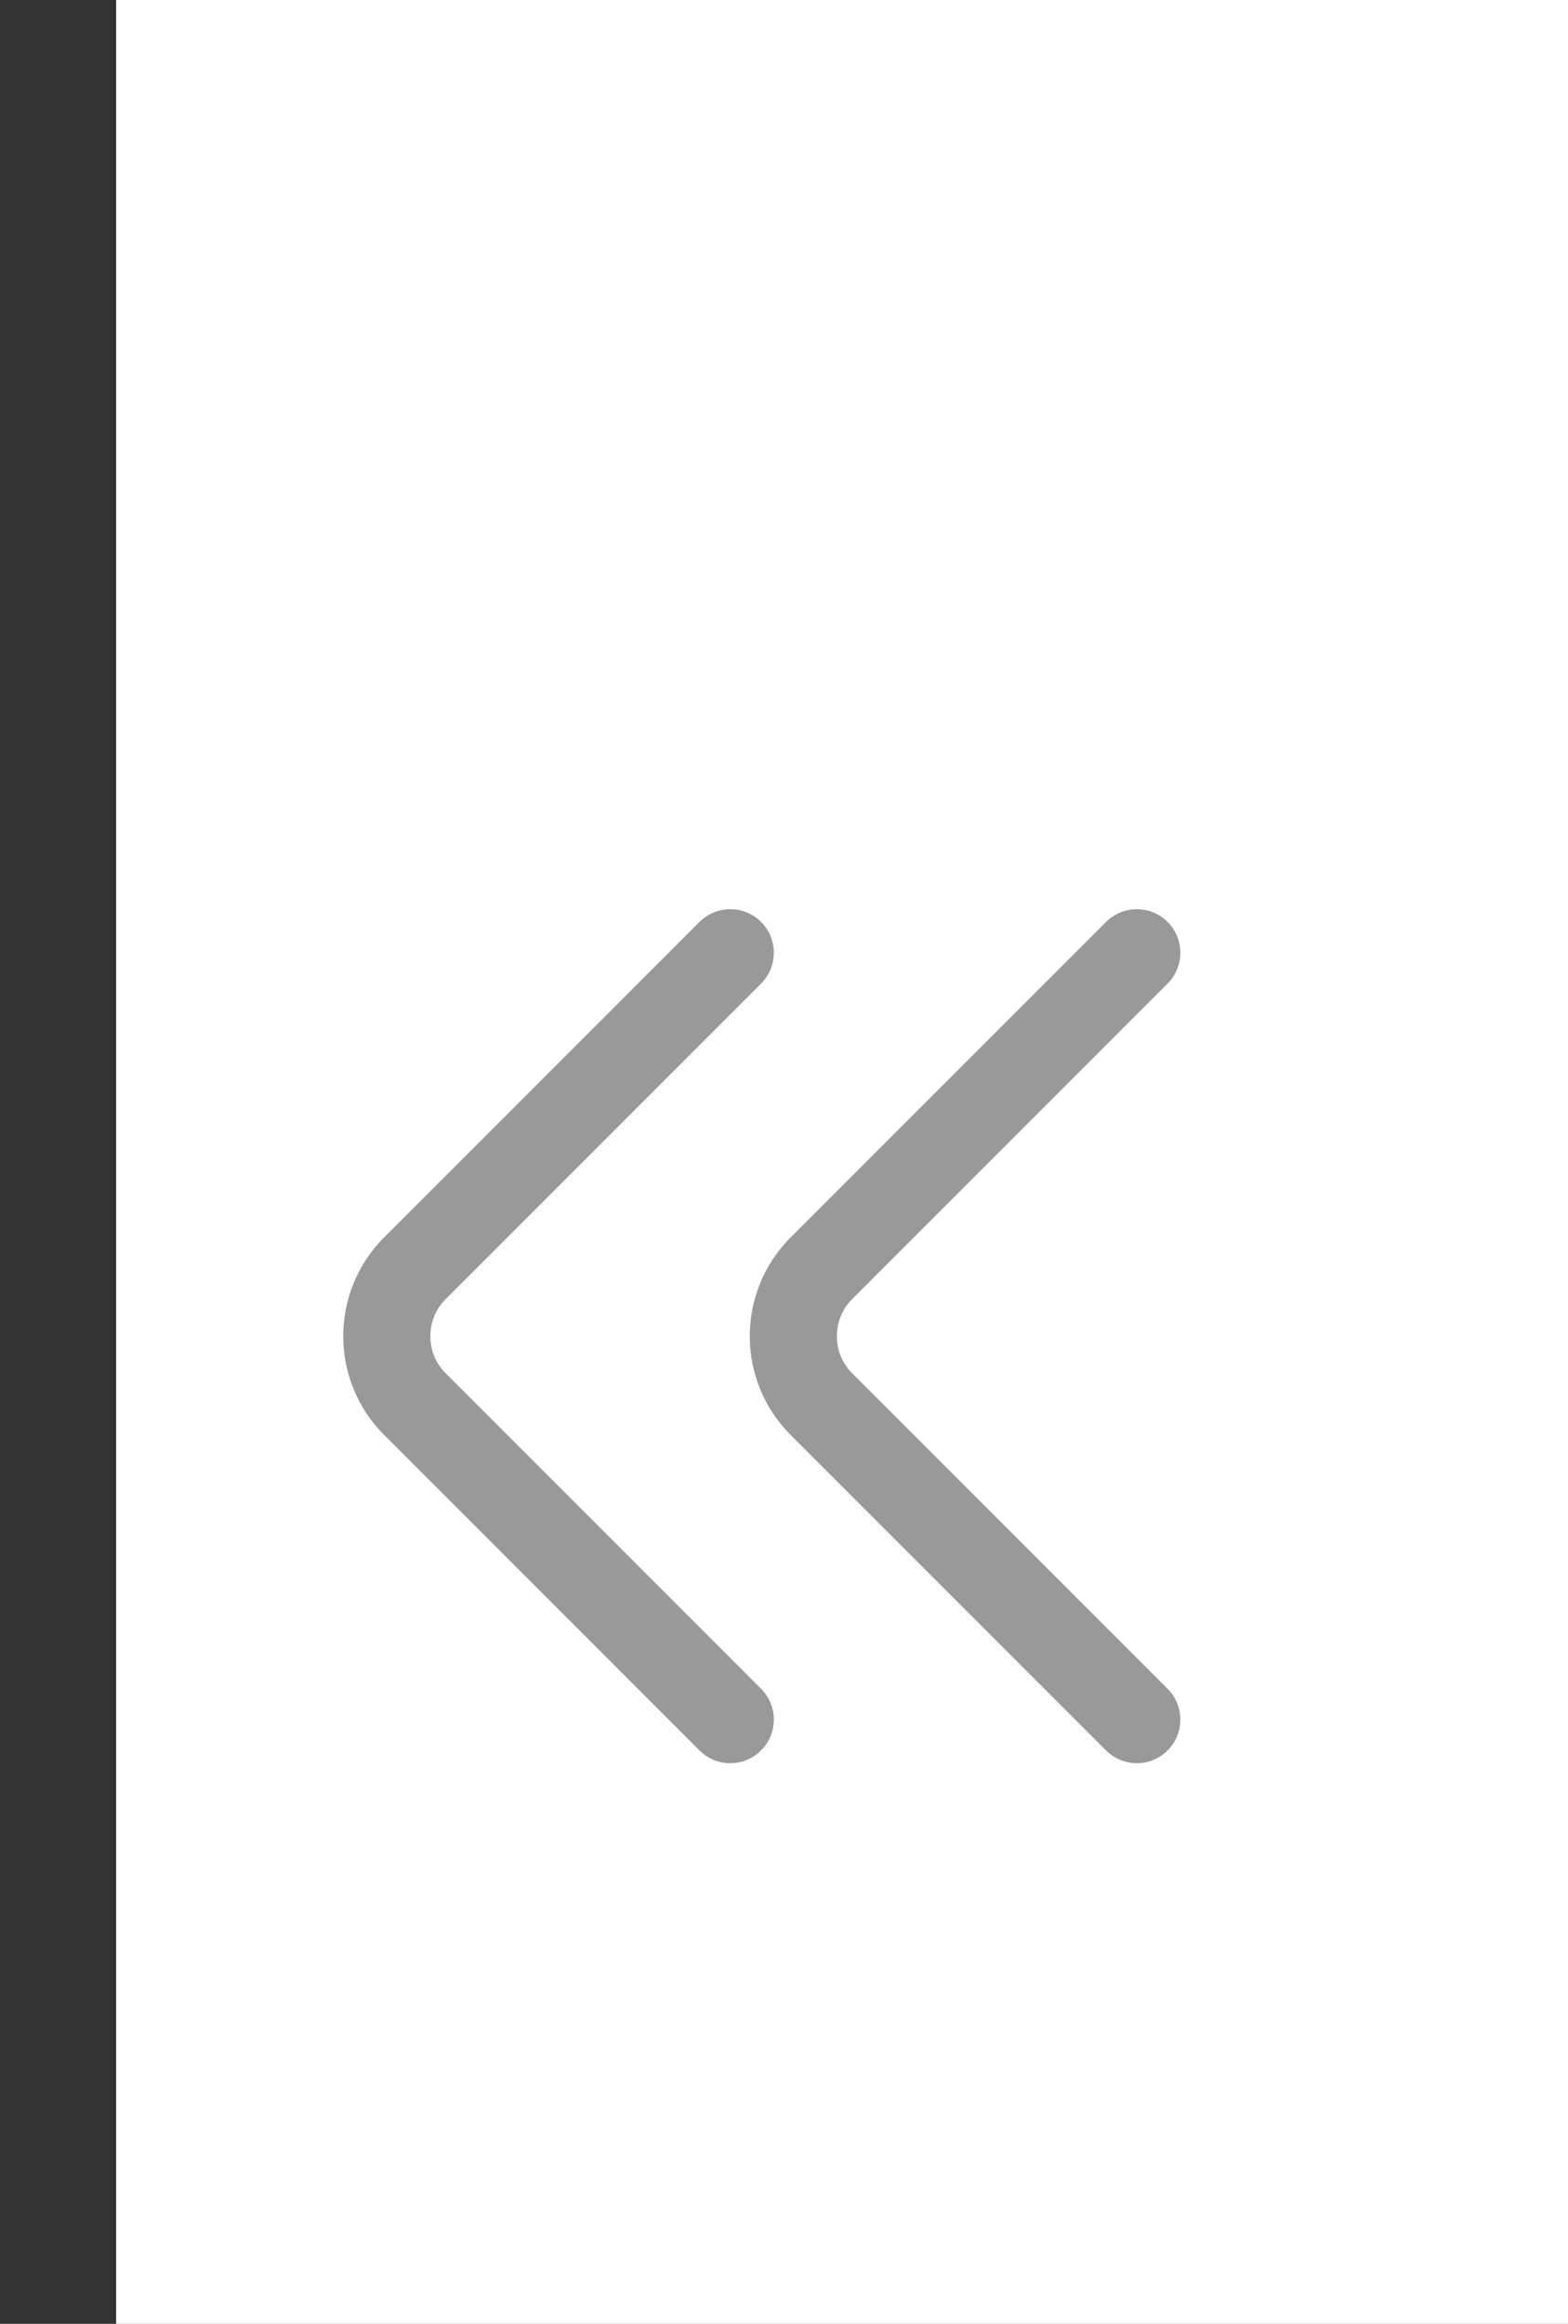<svg width="27" height="40" viewBox="0 0 27 40" fill="none" xmlns="http://www.w3.org/2000/svg">
<rect x="0" y="0" width="27" height="40" fill="#333333" stroke="none"/>
<rect x="2" width="25" height="40" fill="white"/>
<path d="M12.575 29.6L7.142 24.167C6.5 23.525 6.5 22.475 7.142 21.833L12.575 16.4" stroke="#999999" stroke-width="1.5" stroke-miterlimit="10" stroke-linecap="round" stroke-linejoin="round"/>
<path d="M19.575 29.6L14.142 24.167C13.5 23.525 13.5 22.475 14.142 21.833L19.575 16.4" stroke="#999999" stroke-width="1.5" stroke-miterlimit="10" stroke-linecap="round" stroke-linejoin="round"/>
</svg>
